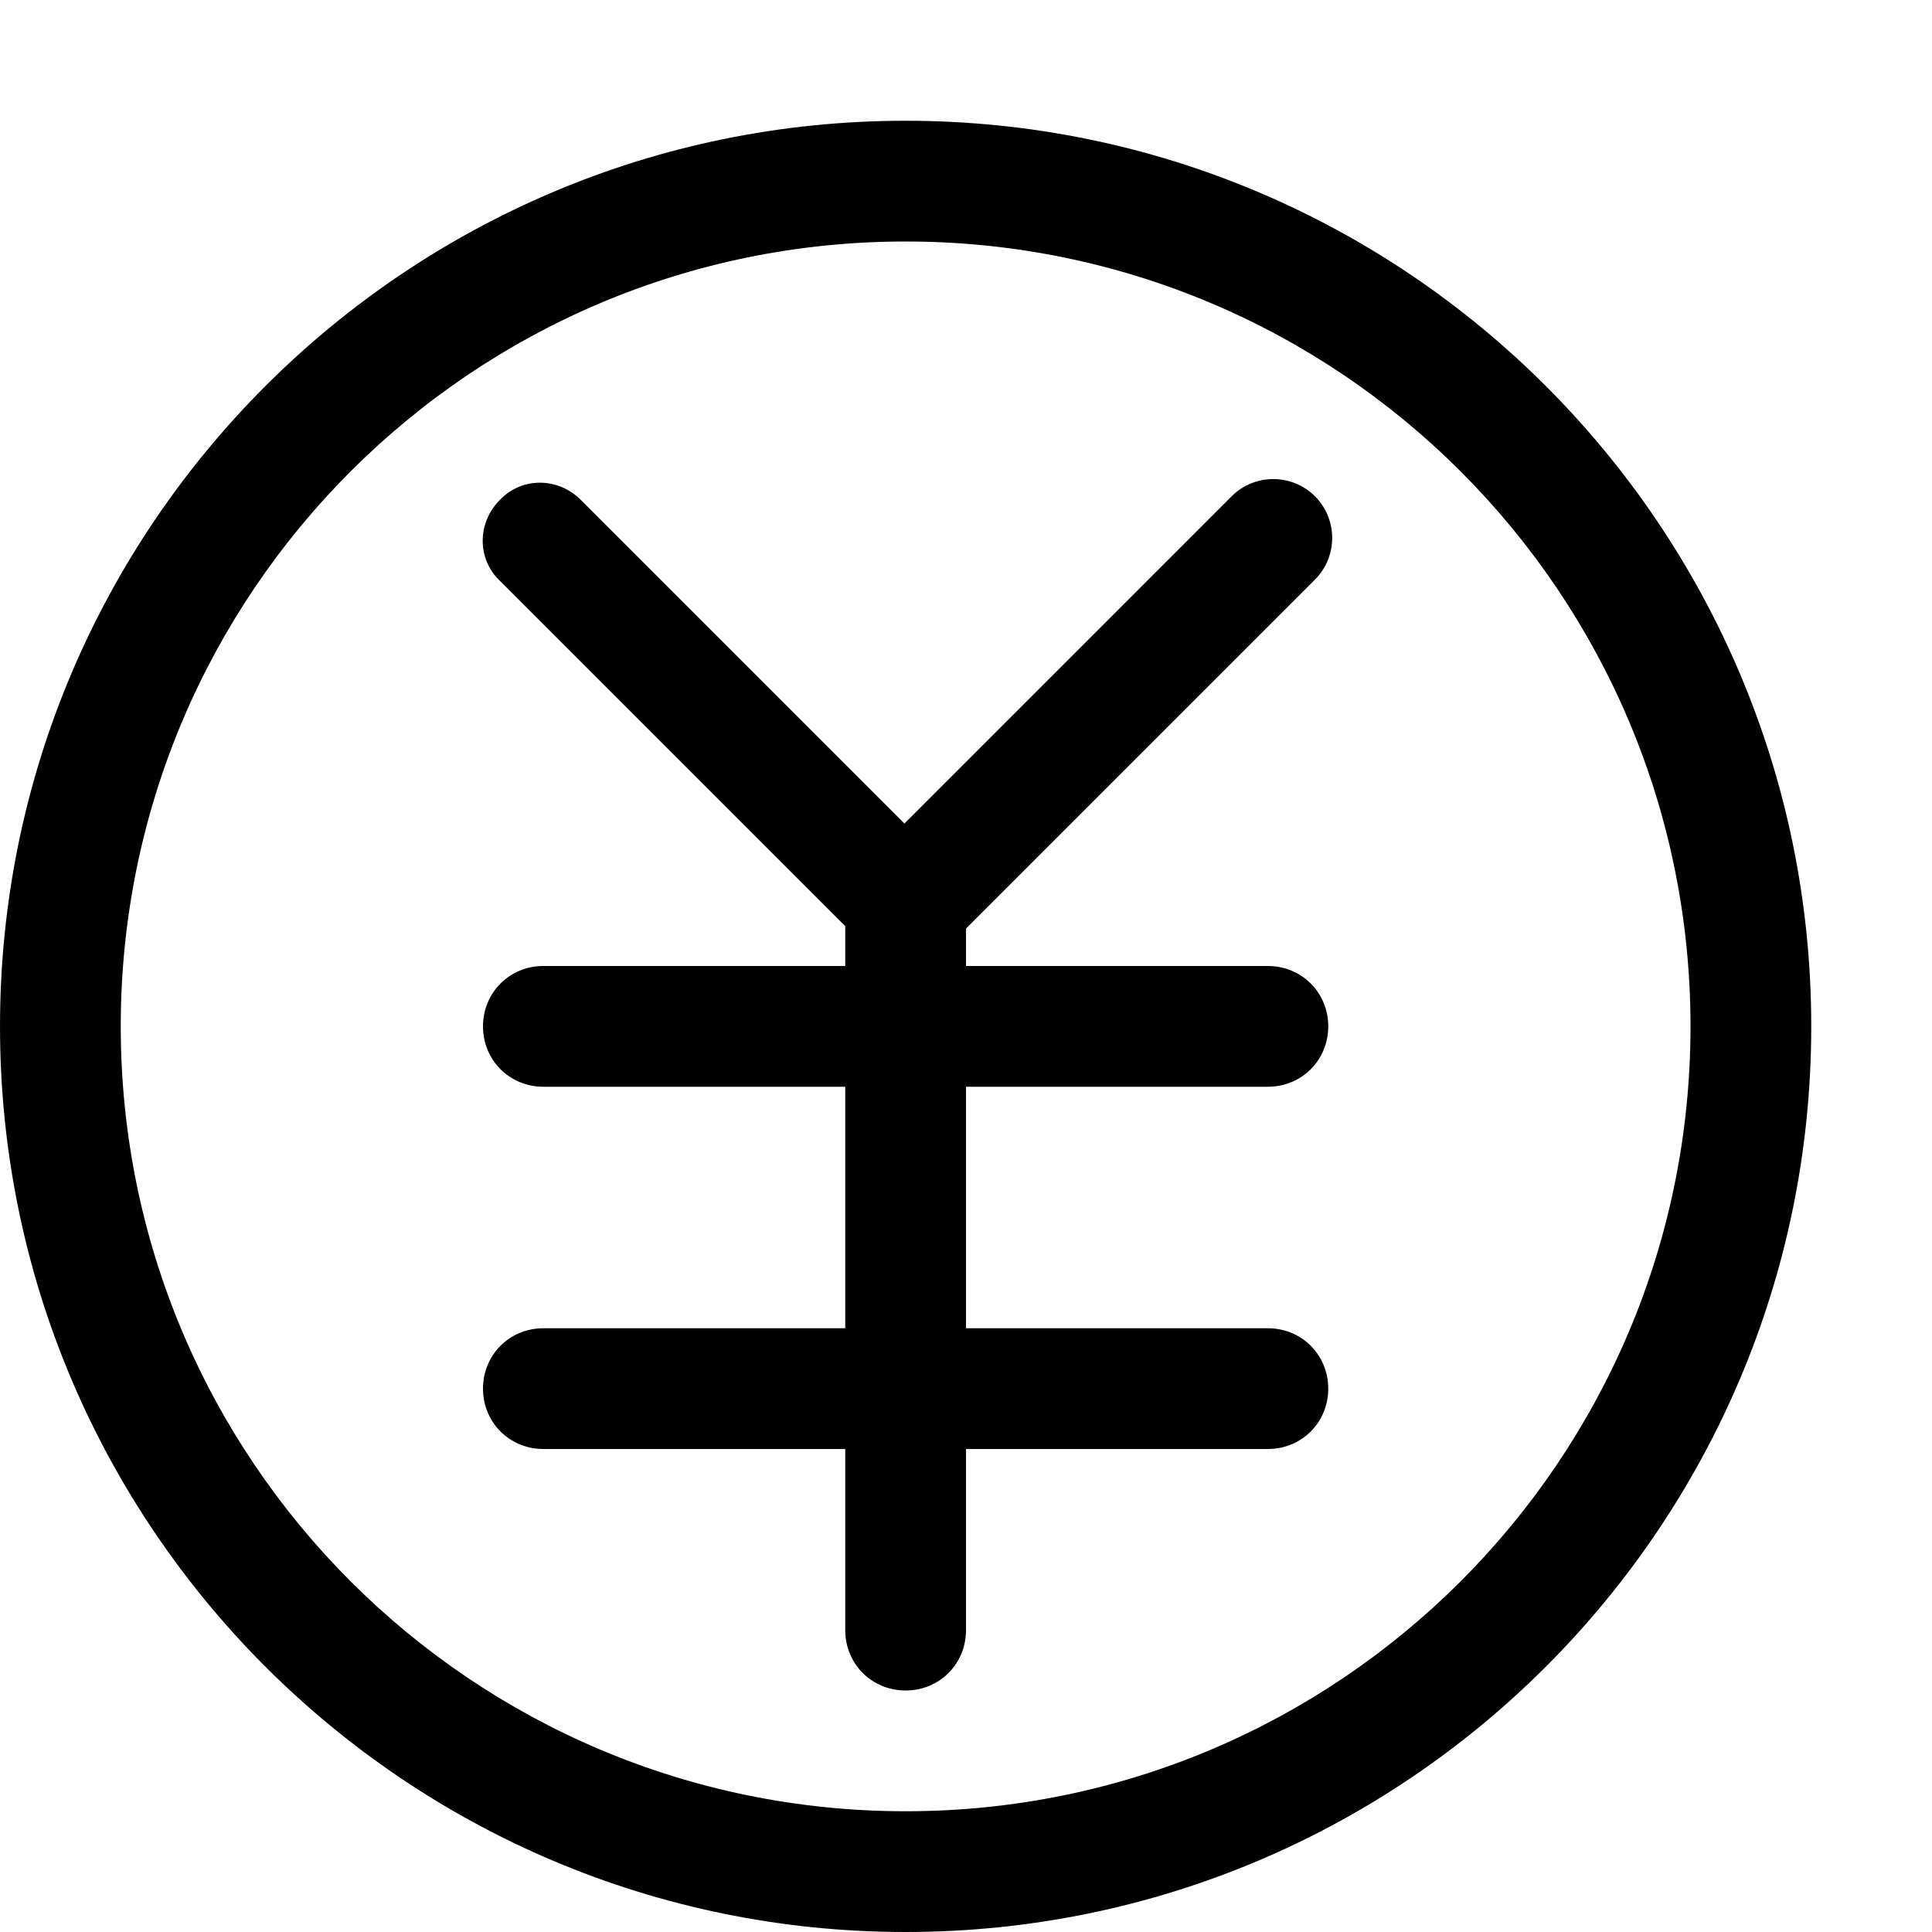 <?xml version="1.0" standalone="no"?><!DOCTYPE svg PUBLIC "-//W3C//DTD SVG 1.1//EN"
    "http://www.w3.org/Graphics/SVG/1.1/DTD/svg11.dtd">
<svg t="1527229908987" class="icon" style="" viewBox="0 0 1024 1024" version="1.1" xmlns="http://www.w3.org/2000/svg"
     p-id="2004" xmlns:xlink="http://www.w3.org/1999/xlink" width="200" height="200">
    <defs>
        <style type="text/css"></style>
    </defs>
    <path
        d="M480 64C215.04 64 0 279.04 0 544 0 808.96 215.04 1024 480 1024S960 808.96 960 544C960 279.04 744.96 64 480 64zM480 960C250.24 960 64 773.76 64 544 64 314.24 250.24 128 480 128 709.76 128 896 314.24 896 544 896 773.76 709.76 960 480 960zM696.96 307.2c12.16-12.16 12.16-32 0-44.16-12.16-12.16-32-12.16-44.16 0L479.36 436.48 307.84 264.96c-12.16-12.16-31.36-12.16-42.88 0-12.16 12.16-12.16 31.36 0 42.88L448 490.88 448 512 288 512C270.08 512 256 526.08 256 544 256 561.92 270.08 576 288 576L448 576l0 128L288 704C270.08 704 256 718.08 256 736 256 753.92 270.08 768 288 768L448 768l0 96C448 881.92 462.08 896 480 896 497.92 896 512 881.92 512 864L512 768l160 0c17.92 0 32-14.08 32-32 0-17.92-14.08-32-32-32L512 704 512 576l160 0C689.92 576 704 561.92 704 544 704 526.08 689.92 512 672 512L512 512 512 492.16 696.96 307.2z"
        p-id="2005"></path>
</svg>
